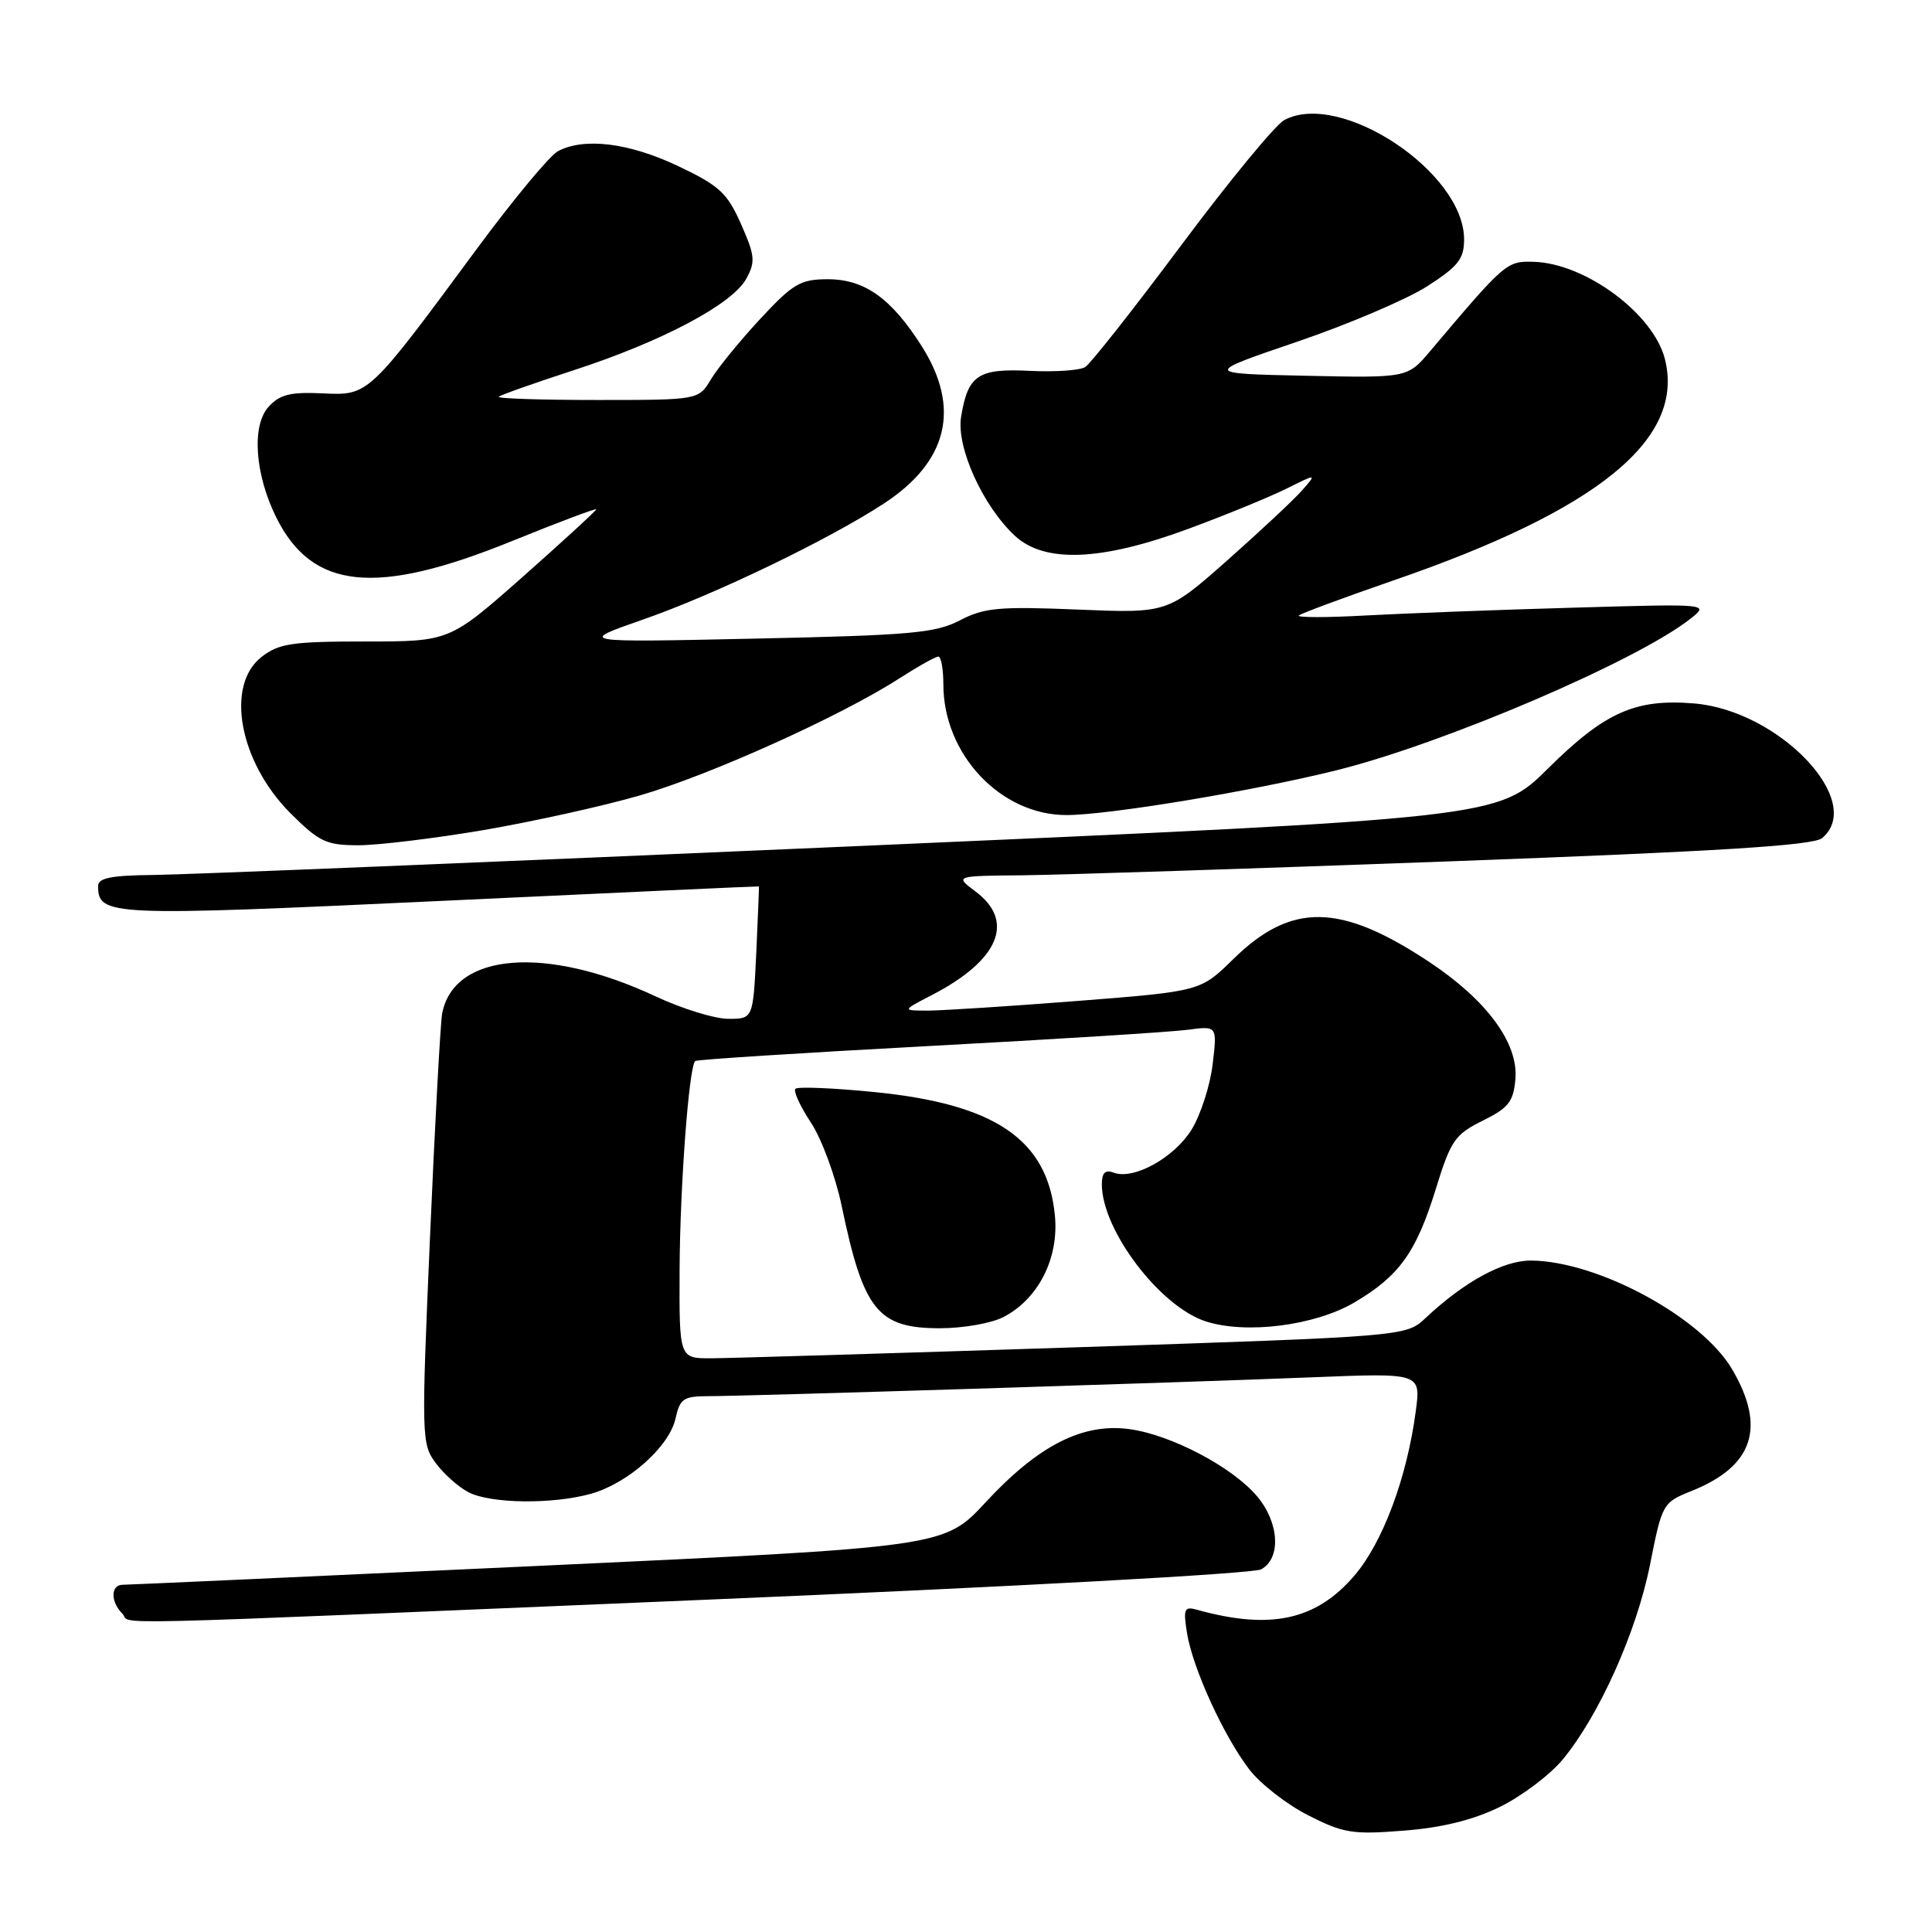 <?xml version="1.0" encoding="UTF-8" standalone="no"?>
<!DOCTYPE svg PUBLIC "-//W3C//DTD SVG 1.1//EN" "http://www.w3.org/Graphics/SVG/1.1/DTD/svg11.dtd" >
<svg xmlns="http://www.w3.org/2000/svg" xmlns:xlink="http://www.w3.org/1999/xlink" version="1.1" viewBox="0 0 256 256">
 <g >
 <path fill="currentColor"
d=" M 198.73 239.43 C 201.61 238.02 205.34 235.21 207.03 233.19 C 211.87 227.37 216.87 216.22 218.64 207.31 C 220.24 199.24 220.32 199.09 224.12 197.57 C 232.32 194.29 234.04 189.16 229.53 181.46 C 225.48 174.55 211.75 167.11 202.89 167.03 C 199.21 167.00 194.05 169.81 188.90 174.64 C 186.30 177.08 186.30 177.08 142.40 178.53 C 118.26 179.32 96.59 179.97 94.25 179.98 C 90.00 180.00 90.00 180.00 90.05 168.25 C 90.10 157.17 91.29 141.33 92.12 140.59 C 92.33 140.40 106.22 139.51 123.00 138.61 C 139.78 137.71 155.25 136.74 157.39 136.45 C 161.29 135.93 161.29 135.93 160.68 141.03 C 160.35 143.84 159.09 147.73 157.89 149.68 C 155.58 153.42 150.19 156.39 147.56 155.38 C 146.45 154.96 146.00 155.40 146.00 156.93 C 146.00 162.96 153.63 173.06 159.71 175.07 C 165.03 176.82 174.17 175.68 179.43 172.60 C 185.39 169.10 187.65 165.96 190.24 157.58 C 192.23 151.12 192.78 150.32 196.46 148.50 C 199.90 146.80 200.54 145.98 200.80 142.97 C 201.20 138.22 197.02 132.54 189.42 127.49 C 177.60 119.64 171.10 119.54 163.40 127.10 C 159.07 131.35 159.07 131.35 142.78 132.63 C 133.83 133.33 124.92 133.90 123.00 133.91 C 119.50 133.91 119.50 133.91 123.50 131.84 C 132.38 127.24 134.55 122.07 129.25 118.12 C 126.50 116.06 126.50 116.06 135.50 115.98 C 140.45 115.93 165.96 115.10 192.18 114.13 C 227.77 112.81 240.25 112.03 241.43 111.06 C 247.24 106.23 235.76 94.14 224.47 93.21 C 216.71 92.56 212.65 94.37 205.14 101.81 C 198.50 108.39 198.50 108.39 113.00 112.14 C 65.97 114.20 24.24 115.91 20.25 115.94 C 14.79 115.99 13.00 116.34 13.00 117.38 C 13.00 121.38 14.34 121.44 58.32 119.38 C 81.52 118.29 100.53 117.42 100.56 117.45 C 100.59 117.48 100.43 121.44 100.21 126.25 C 99.79 135.00 99.79 135.00 96.51 135.00 C 94.70 135.00 90.36 133.66 86.86 132.02 C 72.36 125.24 60.16 126.21 58.59 134.28 C 58.36 135.50 57.63 148.82 56.98 163.87 C 55.83 190.43 55.85 191.32 57.74 193.87 C 58.82 195.32 60.77 197.06 62.10 197.74 C 65.04 199.25 73.19 199.35 78.28 197.94 C 83.20 196.57 88.69 191.69 89.51 187.96 C 90.09 185.33 90.57 185.00 93.84 185.00 C 98.87 185.00 156.14 183.21 173.88 182.50 C 188.27 181.92 188.27 181.92 187.60 186.97 C 186.43 195.81 183.23 204.37 179.47 208.77 C 174.39 214.70 168.35 216.01 158.60 213.30 C 156.92 212.83 156.77 213.18 157.29 216.42 C 158.05 221.07 162.11 229.96 165.52 234.44 C 166.97 236.34 170.49 239.09 173.33 240.53 C 178.00 242.91 179.23 243.11 186.00 242.57 C 191.07 242.18 195.19 241.16 198.73 239.43 Z  M 93.35 211.98 C 133.79 210.28 166.03 208.52 167.10 207.95 C 169.78 206.51 169.52 201.77 166.58 198.28 C 163.32 194.40 155.21 190.13 149.68 189.37 C 143.47 188.52 137.61 191.50 130.60 199.06 C 125.11 204.99 125.11 204.99 71.31 207.49 C 41.71 208.87 16.94 209.99 16.25 209.99 C 14.66 210.00 14.63 212.23 16.20 213.80 C 17.71 215.31 9.62 215.50 93.35 211.98 Z  M 132.95 174.52 C 137.59 172.13 140.33 166.73 139.78 161.06 C 138.81 151.01 131.91 146.29 115.82 144.70 C 110.39 144.16 105.70 143.97 105.40 144.27 C 105.10 144.57 106.02 146.58 107.44 148.73 C 108.87 150.89 110.70 155.85 111.52 159.76 C 114.41 173.65 116.30 176.00 124.55 176.00 C 127.60 176.00 131.38 175.34 132.95 174.52 Z  M 64.07 109.99 C 70.55 108.88 79.82 106.83 84.68 105.43 C 93.92 102.77 111.27 94.96 119.09 89.94 C 121.61 88.32 123.97 87.00 124.34 87.00 C 124.70 87.00 125.00 88.66 125.00 90.68 C 125.00 99.95 132.58 108.00 141.31 108.00 C 146.87 108.00 165.93 104.84 177.12 102.06 C 191.35 98.52 216.96 87.55 224.00 81.98 C 226.50 80.00 226.50 80.00 208.50 80.52 C 198.60 80.80 186.25 81.27 181.05 81.55 C 175.85 81.84 171.83 81.84 172.10 81.56 C 172.38 81.29 177.98 79.21 184.55 76.94 C 211.79 67.57 223.28 58.21 220.61 47.58 C 219.10 41.58 210.08 34.89 203.22 34.69 C 199.63 34.59 199.46 34.74 189.50 46.53 C 186.50 50.08 186.50 50.08 173.00 49.79 C 159.50 49.50 159.50 49.50 171.85 45.29 C 178.64 42.98 186.40 39.67 189.10 37.94 C 193.23 35.29 194.00 34.31 194.00 31.71 C 194.00 22.81 177.60 11.93 170.17 15.91 C 169.00 16.54 162.88 23.97 156.56 32.44 C 150.24 40.91 144.50 48.20 143.79 48.64 C 143.08 49.08 139.77 49.31 136.44 49.14 C 129.59 48.80 128.25 49.70 127.35 55.24 C 126.70 59.25 130.21 67.01 134.46 70.98 C 138.40 74.65 145.91 74.35 157.50 70.06 C 162.45 68.23 168.30 65.83 170.50 64.73 C 174.50 62.74 174.50 62.74 172.50 65.01 C 171.40 66.26 166.94 70.42 162.60 74.27 C 154.69 81.26 154.69 81.26 142.78 80.77 C 132.38 80.34 130.41 80.52 127.19 82.20 C 123.95 83.89 120.62 84.18 100.00 84.62 C 76.50 85.13 76.50 85.13 85.21 82.09 C 94.67 78.80 109.76 71.53 117.12 66.72 C 125.61 61.17 127.32 54.06 122.14 45.88 C 118.10 39.52 114.57 37.00 109.68 37.00 C 106.07 37.00 105.08 37.58 100.74 42.25 C 98.06 45.14 95.12 48.74 94.21 50.25 C 92.57 53.00 92.57 53.00 79.12 53.00 C 71.72 53.00 65.86 52.81 66.09 52.57 C 66.33 52.34 70.79 50.76 76.01 49.06 C 87.67 45.27 96.99 40.34 98.87 36.96 C 100.12 34.69 100.05 33.90 98.19 29.69 C 96.35 25.54 95.32 24.60 89.80 21.98 C 83.31 18.91 77.39 18.19 73.92 20.04 C 72.84 20.62 68.08 26.36 63.32 32.79 C 48.75 52.53 48.89 52.41 42.71 52.12 C 38.46 51.92 37.06 52.28 35.58 53.91 C 33.32 56.41 33.77 62.85 36.61 68.57 C 41.37 78.15 49.80 79.01 67.75 71.73 C 73.94 69.22 79.00 67.31 79.00 67.49 C 79.00 67.67 74.63 71.68 69.29 76.41 C 59.57 85.00 59.57 85.00 48.42 85.00 C 38.65 85.00 36.94 85.26 34.63 87.07 C 29.83 90.85 31.72 100.98 38.48 107.75 C 42.30 111.56 43.23 112.00 47.51 112.00 C 50.13 112.00 57.58 111.09 64.07 109.99 Z "/>
</g>
</svg>